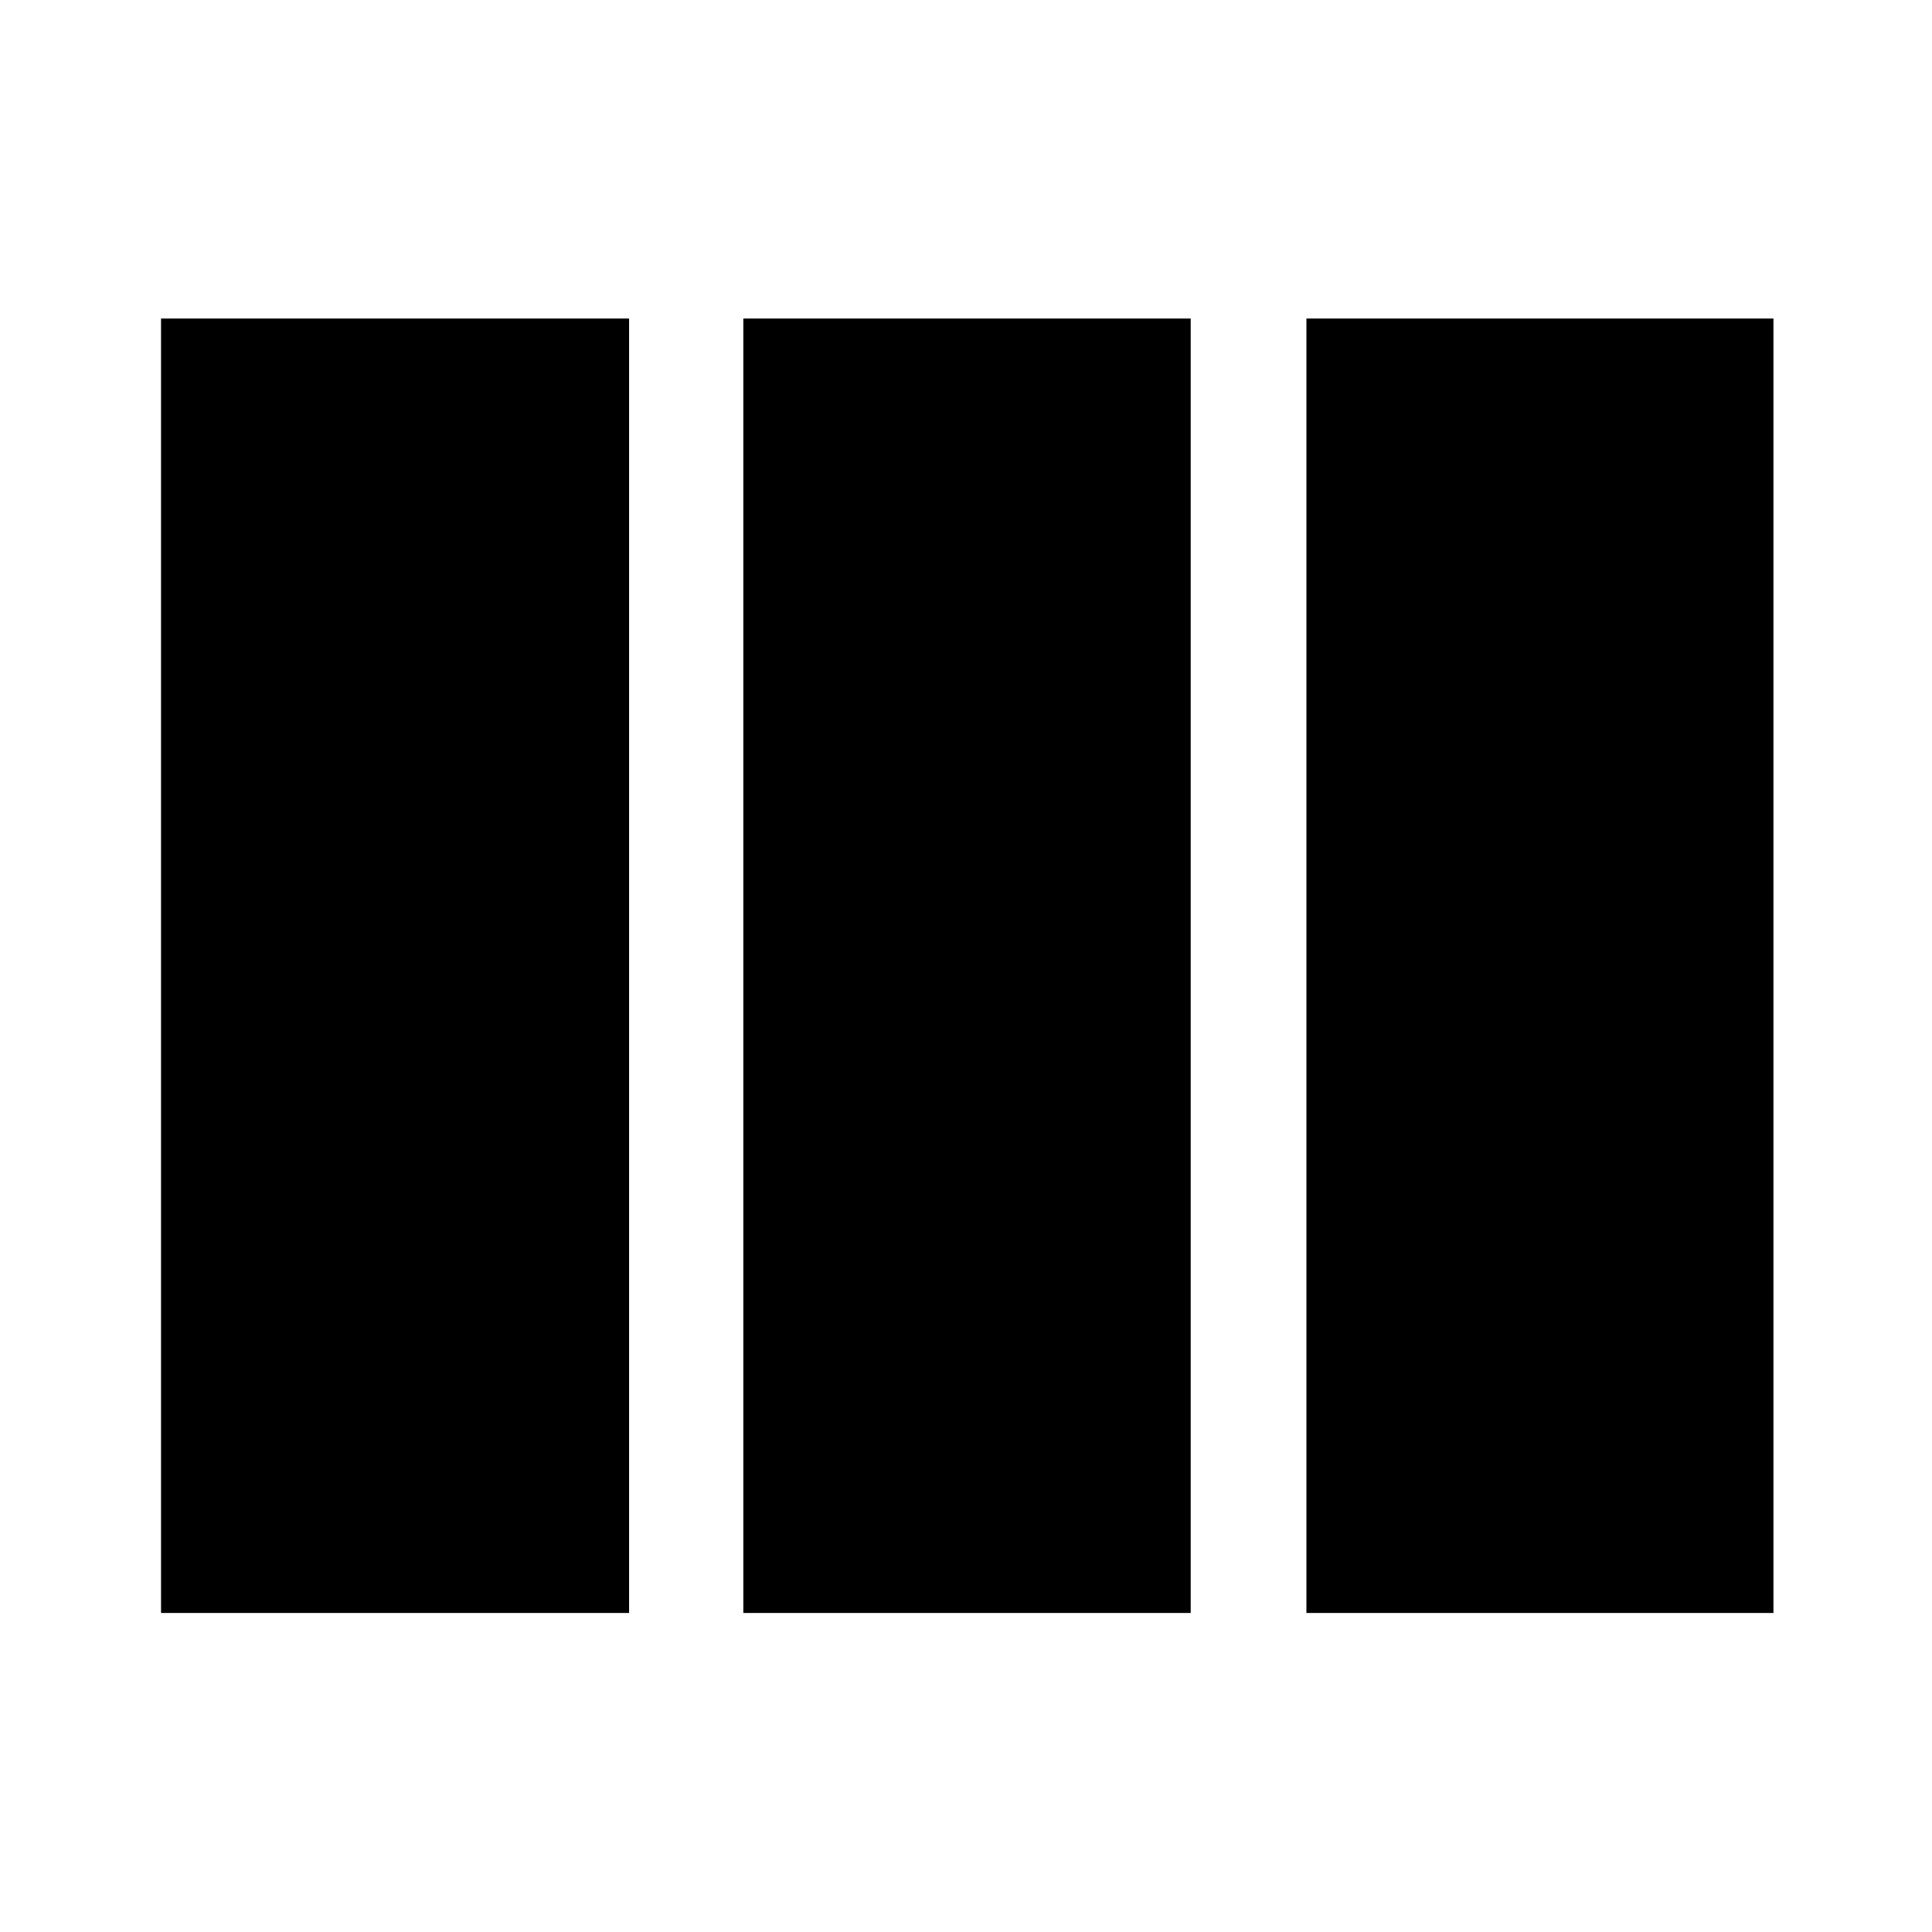 <svg xmlns="http://www.w3.org/2000/svg" height="48" viewBox="0 -960 960 960" width="48"><path d="M80.02-158.52v-643.2h232.57v643.2H80.02Zm289.33 0v-643.2h222.3v643.2h-222.3Zm279.8 0v-643.2h232.07v643.2H649.15Z"/></svg>